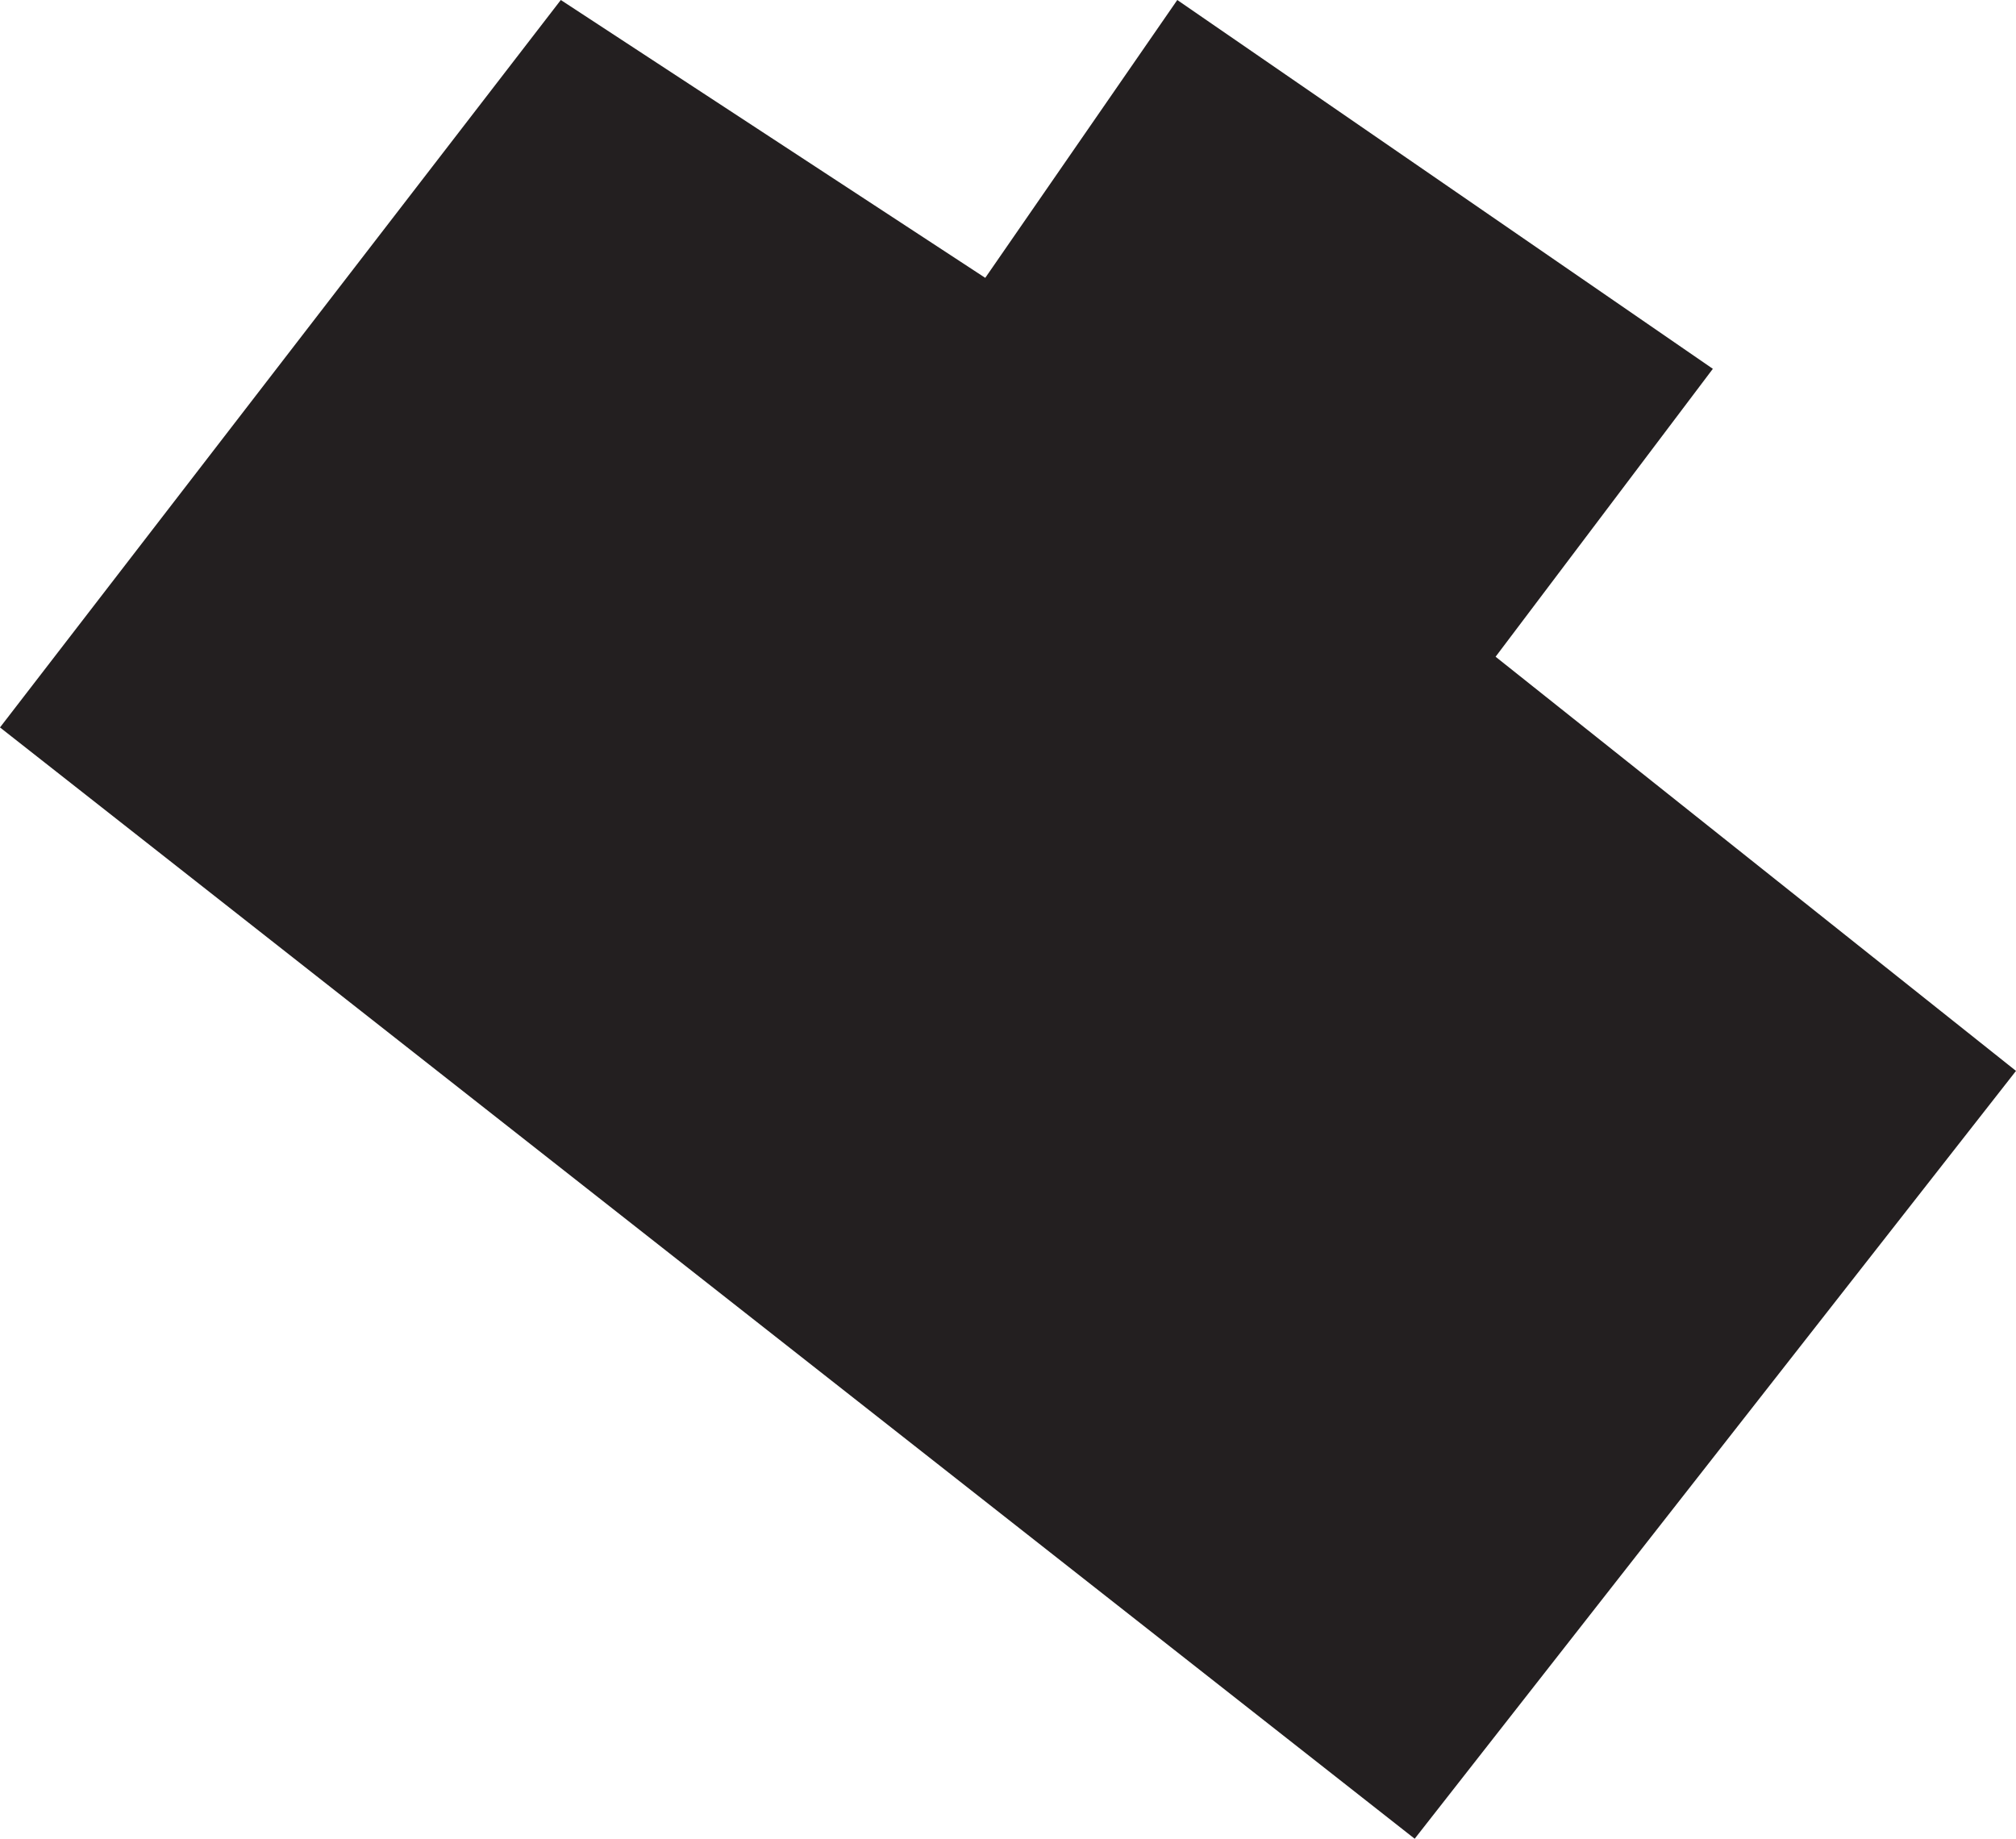 <?xml version="1.0" encoding="UTF-8"?><svg id="Layer_2" xmlns="http://www.w3.org/2000/svg" viewBox="0 0 174.17 158.89"><defs><style>.cls-1{fill:#231f20;stroke-width:0px;}</style></defs><g id="Layer_1-2"><polygon class="cls-1" points="48.45 0 0 62.86 122.22 158.89 174.17 92.54 129.21 56.75 147.98 31.87 101.71 0 85.12 24.01 48.45 0"/></g></svg>